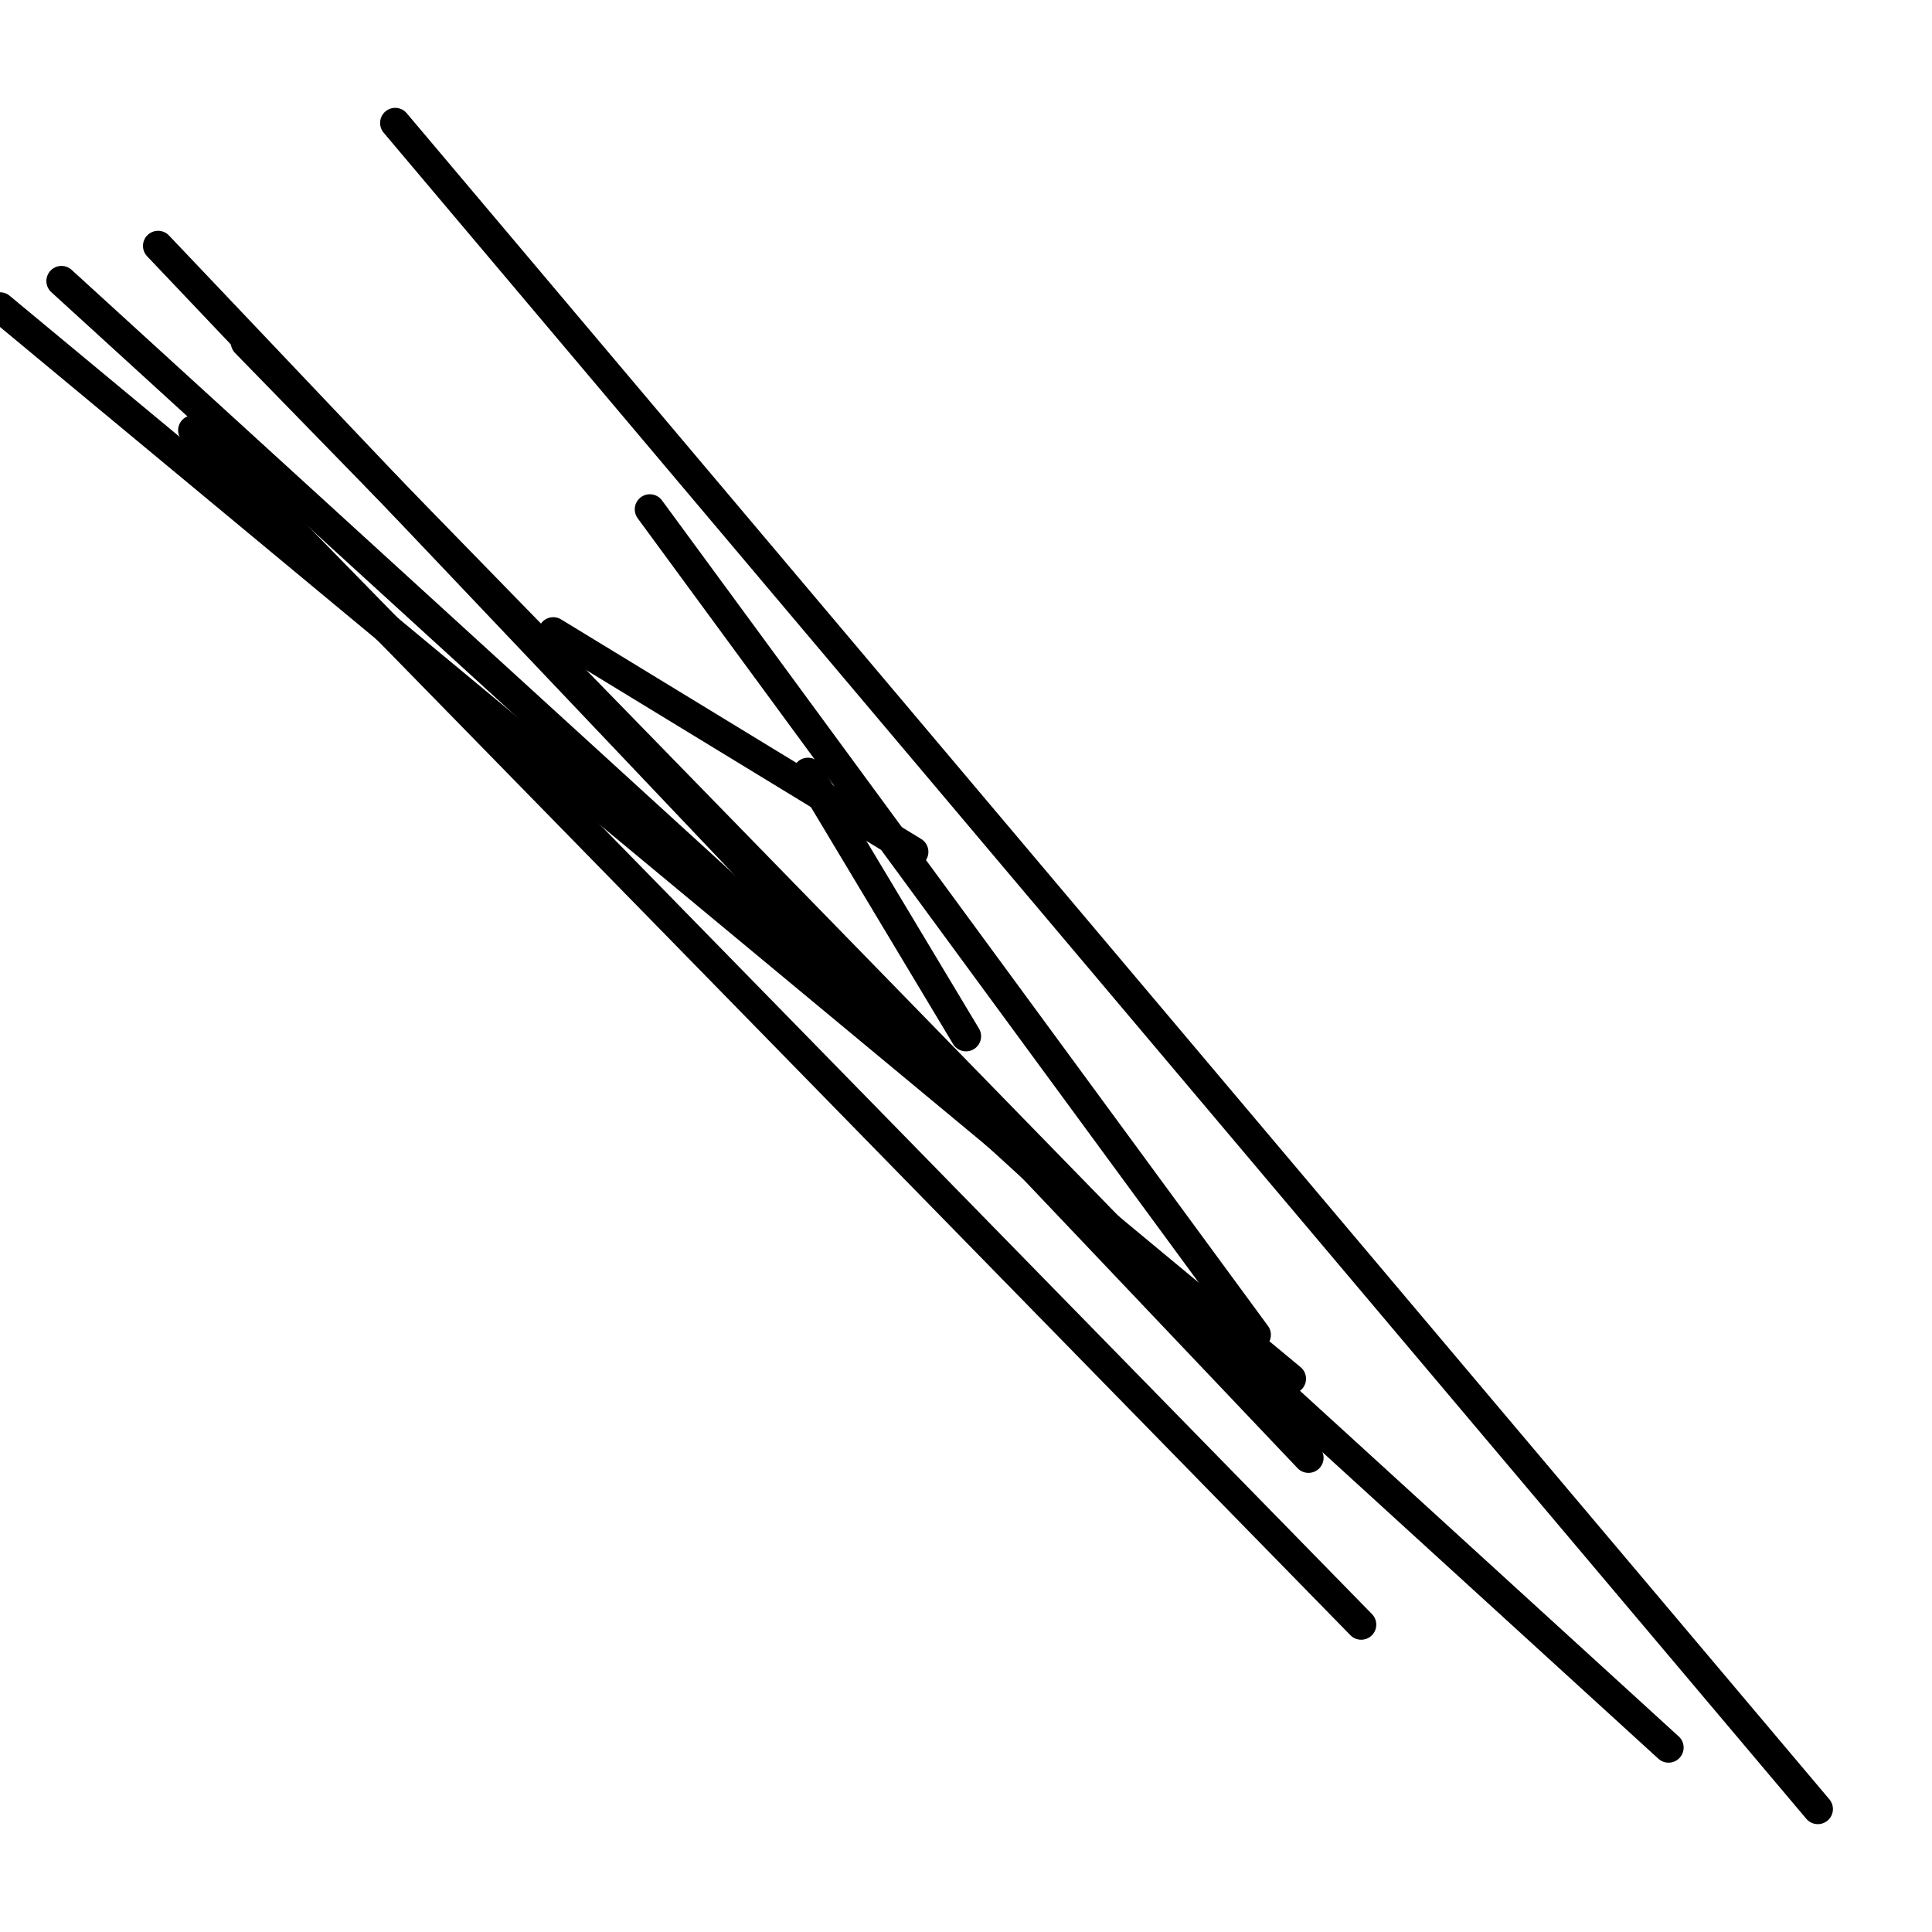 <?xml version="1.0" encoding="utf-8" ?>
<svg baseProfile="full" height="256" version="1.1" width="256" xmlns="http://www.w3.org/2000/svg" xmlns:ev="http://www.w3.org/2001/xml-events" xmlns:xlink="http://www.w3.org/1999/xlink"><defs /><polyline fill="none" points="167.564,183.855 32.582,45.382" stroke="black" stroke-linecap="round" stroke-width="4" /><polyline fill="none" points="121.018,112.873 73.309,83.782" stroke="black" stroke-linecap="round" stroke-width="4" /><polyline fill="none" points="107.055,102.4 128.0,137.309" stroke="black" stroke-linecap="round" stroke-width="4" /><polyline fill="none" points="86.109,67.491 166.4,176.873" stroke="black" stroke-linecap="round" stroke-width="4" /><polyline fill="none" points="180.364,215.273 25.6,57.018" stroke="black" stroke-linecap="round" stroke-width="4" /><polyline fill="none" points="52.364,16.291 240.873,239.709" stroke="black" stroke-linecap="round" stroke-width="4" /><polyline fill="none" points="171.055,182.691 0.0,40.727" stroke="black" stroke-linecap="round" stroke-width="4" /><polyline fill="none" points="221.091,231.564 8.145,37.236" stroke="black" stroke-linecap="round" stroke-width="4" /><polyline fill="none" points="173.382,193.164 20.945,32.582" stroke="black" stroke-linecap="round" stroke-width="4" /></svg>